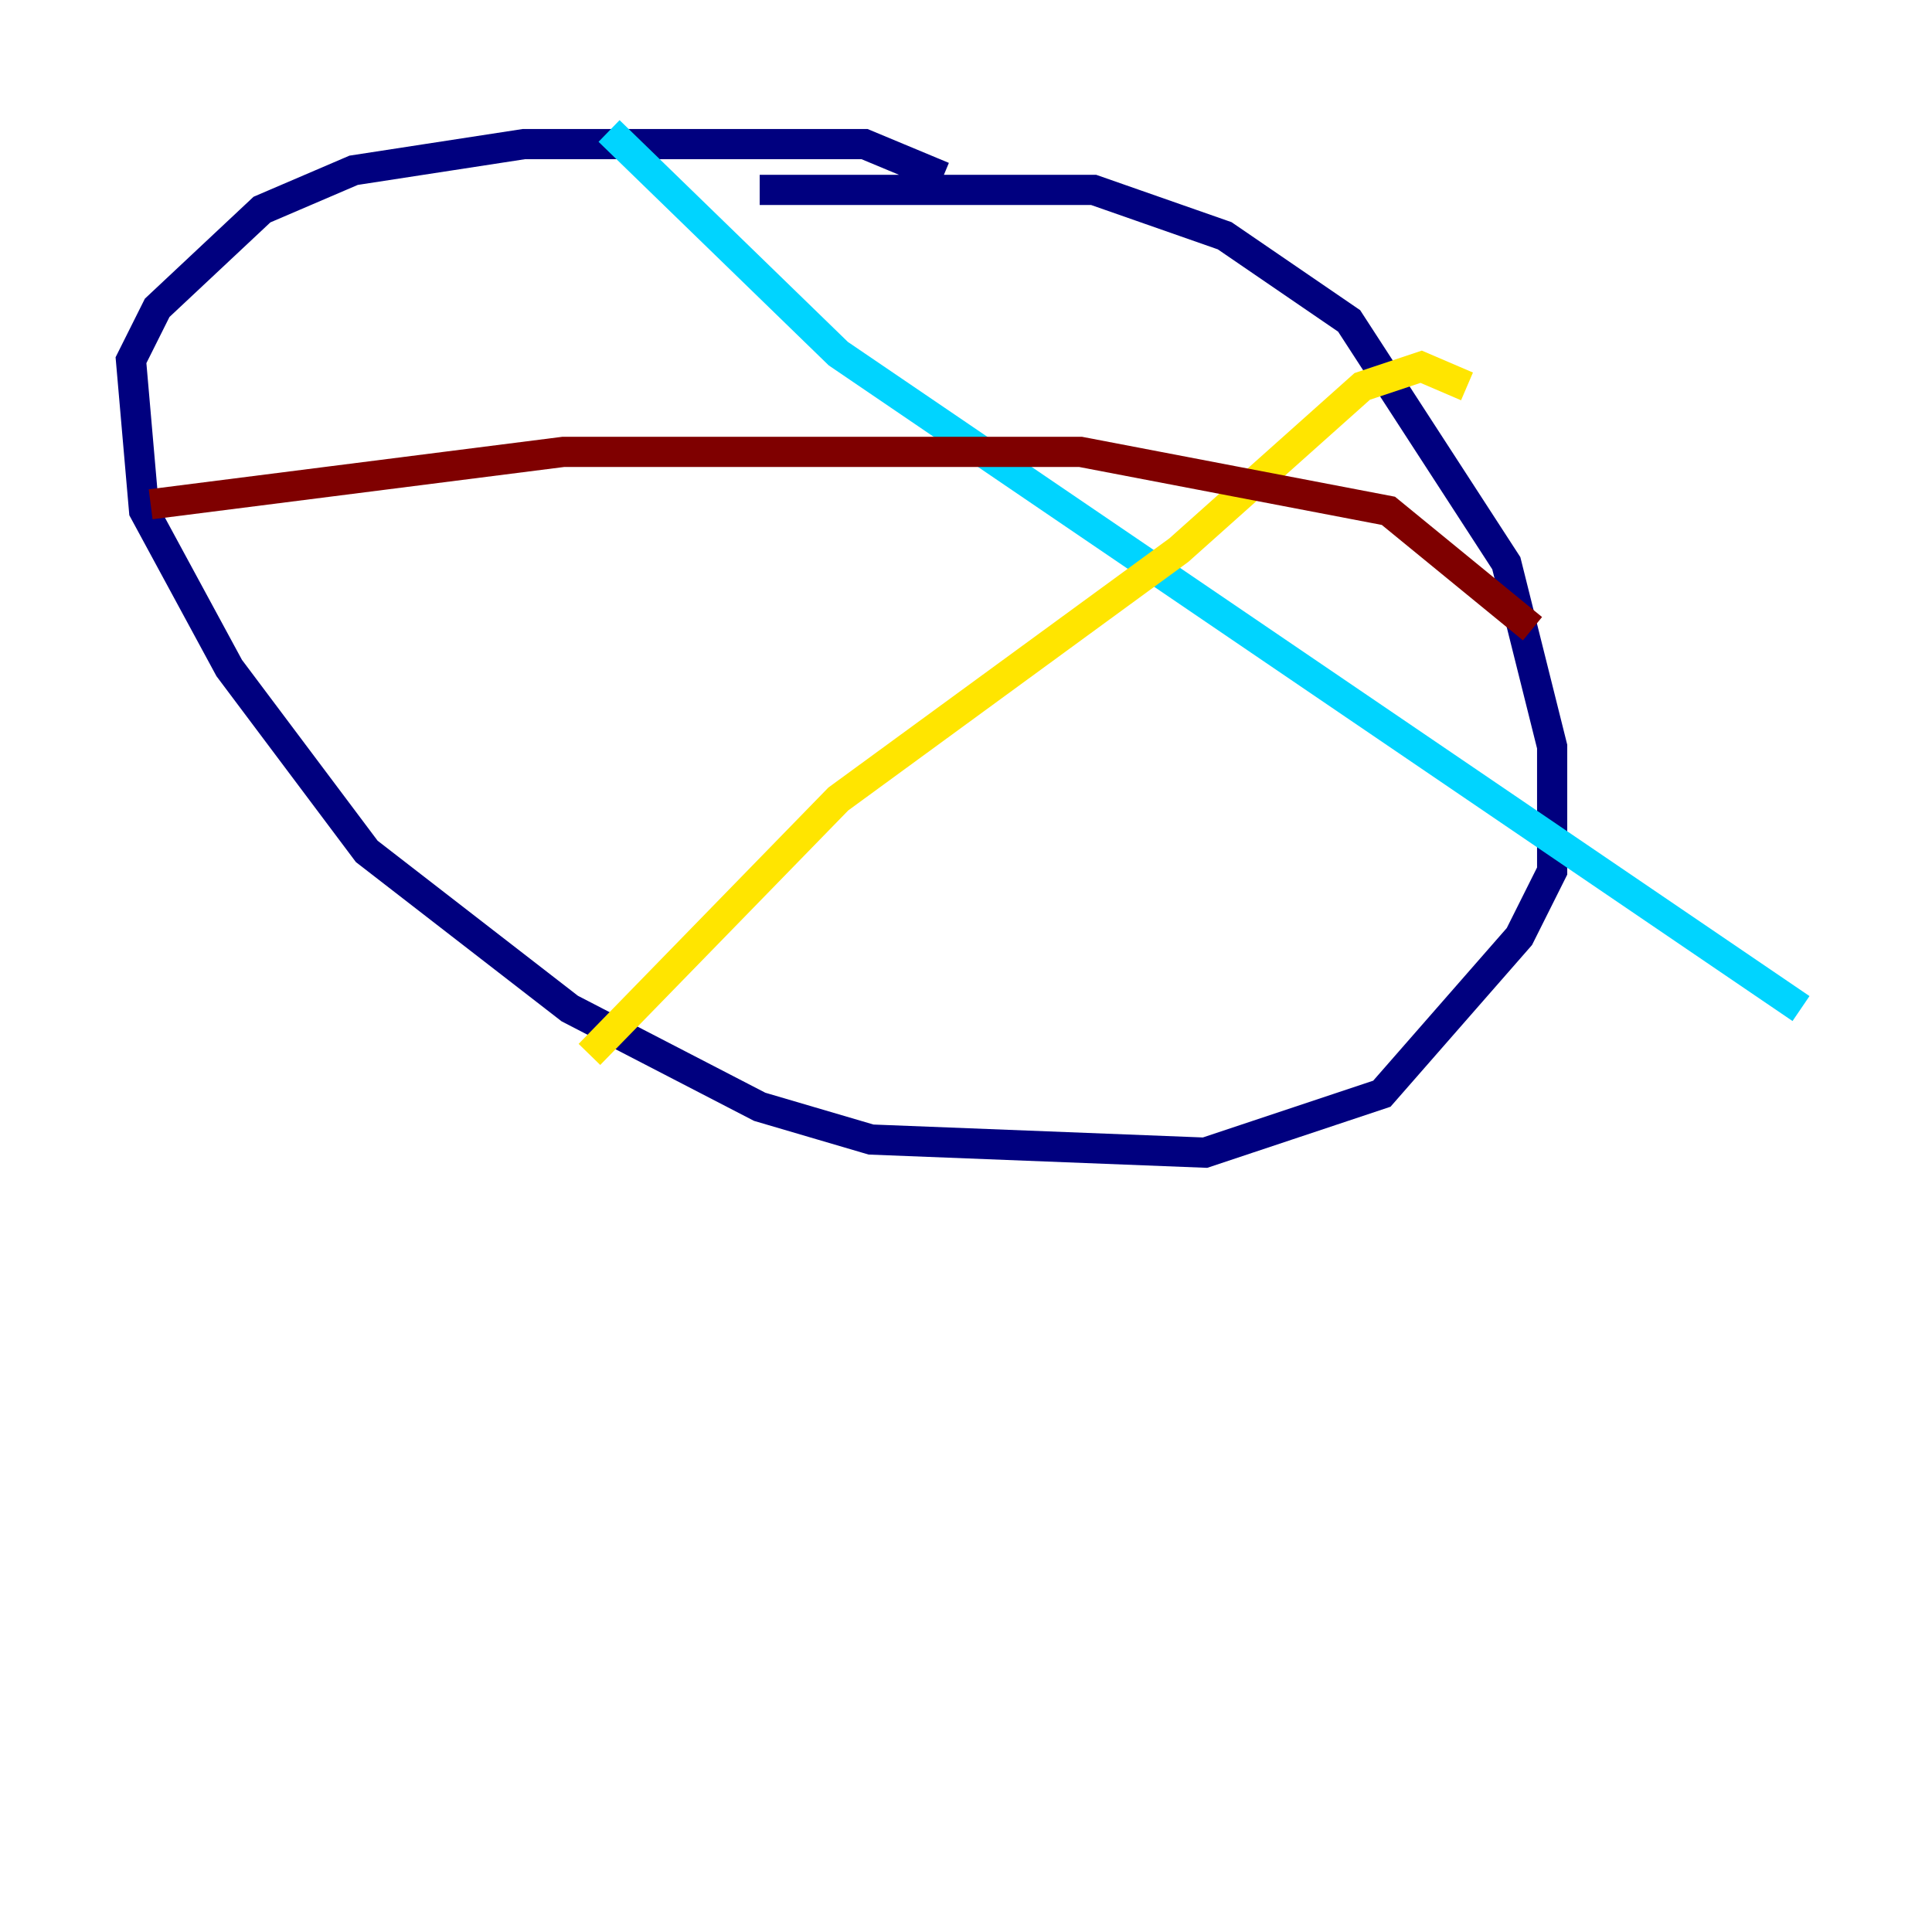 <?xml version="1.0" encoding="utf-8" ?>
<svg baseProfile="tiny" height="128" version="1.2" viewBox="0,0,128,128" width="128" xmlns="http://www.w3.org/2000/svg" xmlns:ev="http://www.w3.org/2001/xml-events" xmlns:xlink="http://www.w3.org/1999/xlink"><defs /><polyline fill="none" points="50.332,12.583 72.461,12.583 81.139,15.62 89.383,21.261 99.797,37.315 102.834,49.464 102.834,57.709 100.664,62.047 91.552,72.461 79.837,76.366 57.709,75.498 50.332,73.329 37.749,66.82 24.298,56.407 15.186,44.258 9.546,33.844 8.678,23.864 10.414,20.393 17.356,13.885 23.43,11.281 34.712,9.546 57.275,9.546 62.481,11.715" stroke="#00007f" stroke-width="2" /><polyline fill="none" points="40.352,8.678 55.539,23.43 119.322,66.82" stroke="#00d4ff" stroke-width="2" /><polyline fill="none" points="97.193,25.6 94.156,24.298 90.251,25.6 78.102,36.447 55.539,52.936 39.051,69.858" stroke="#ffe500" stroke-width="2" /><polyline fill="none" points="9.98,33.41 37.315,29.939 71.593,29.939 91.986,33.844 101.532,41.654" stroke="#7f0000" stroke-width="2" /></svg>